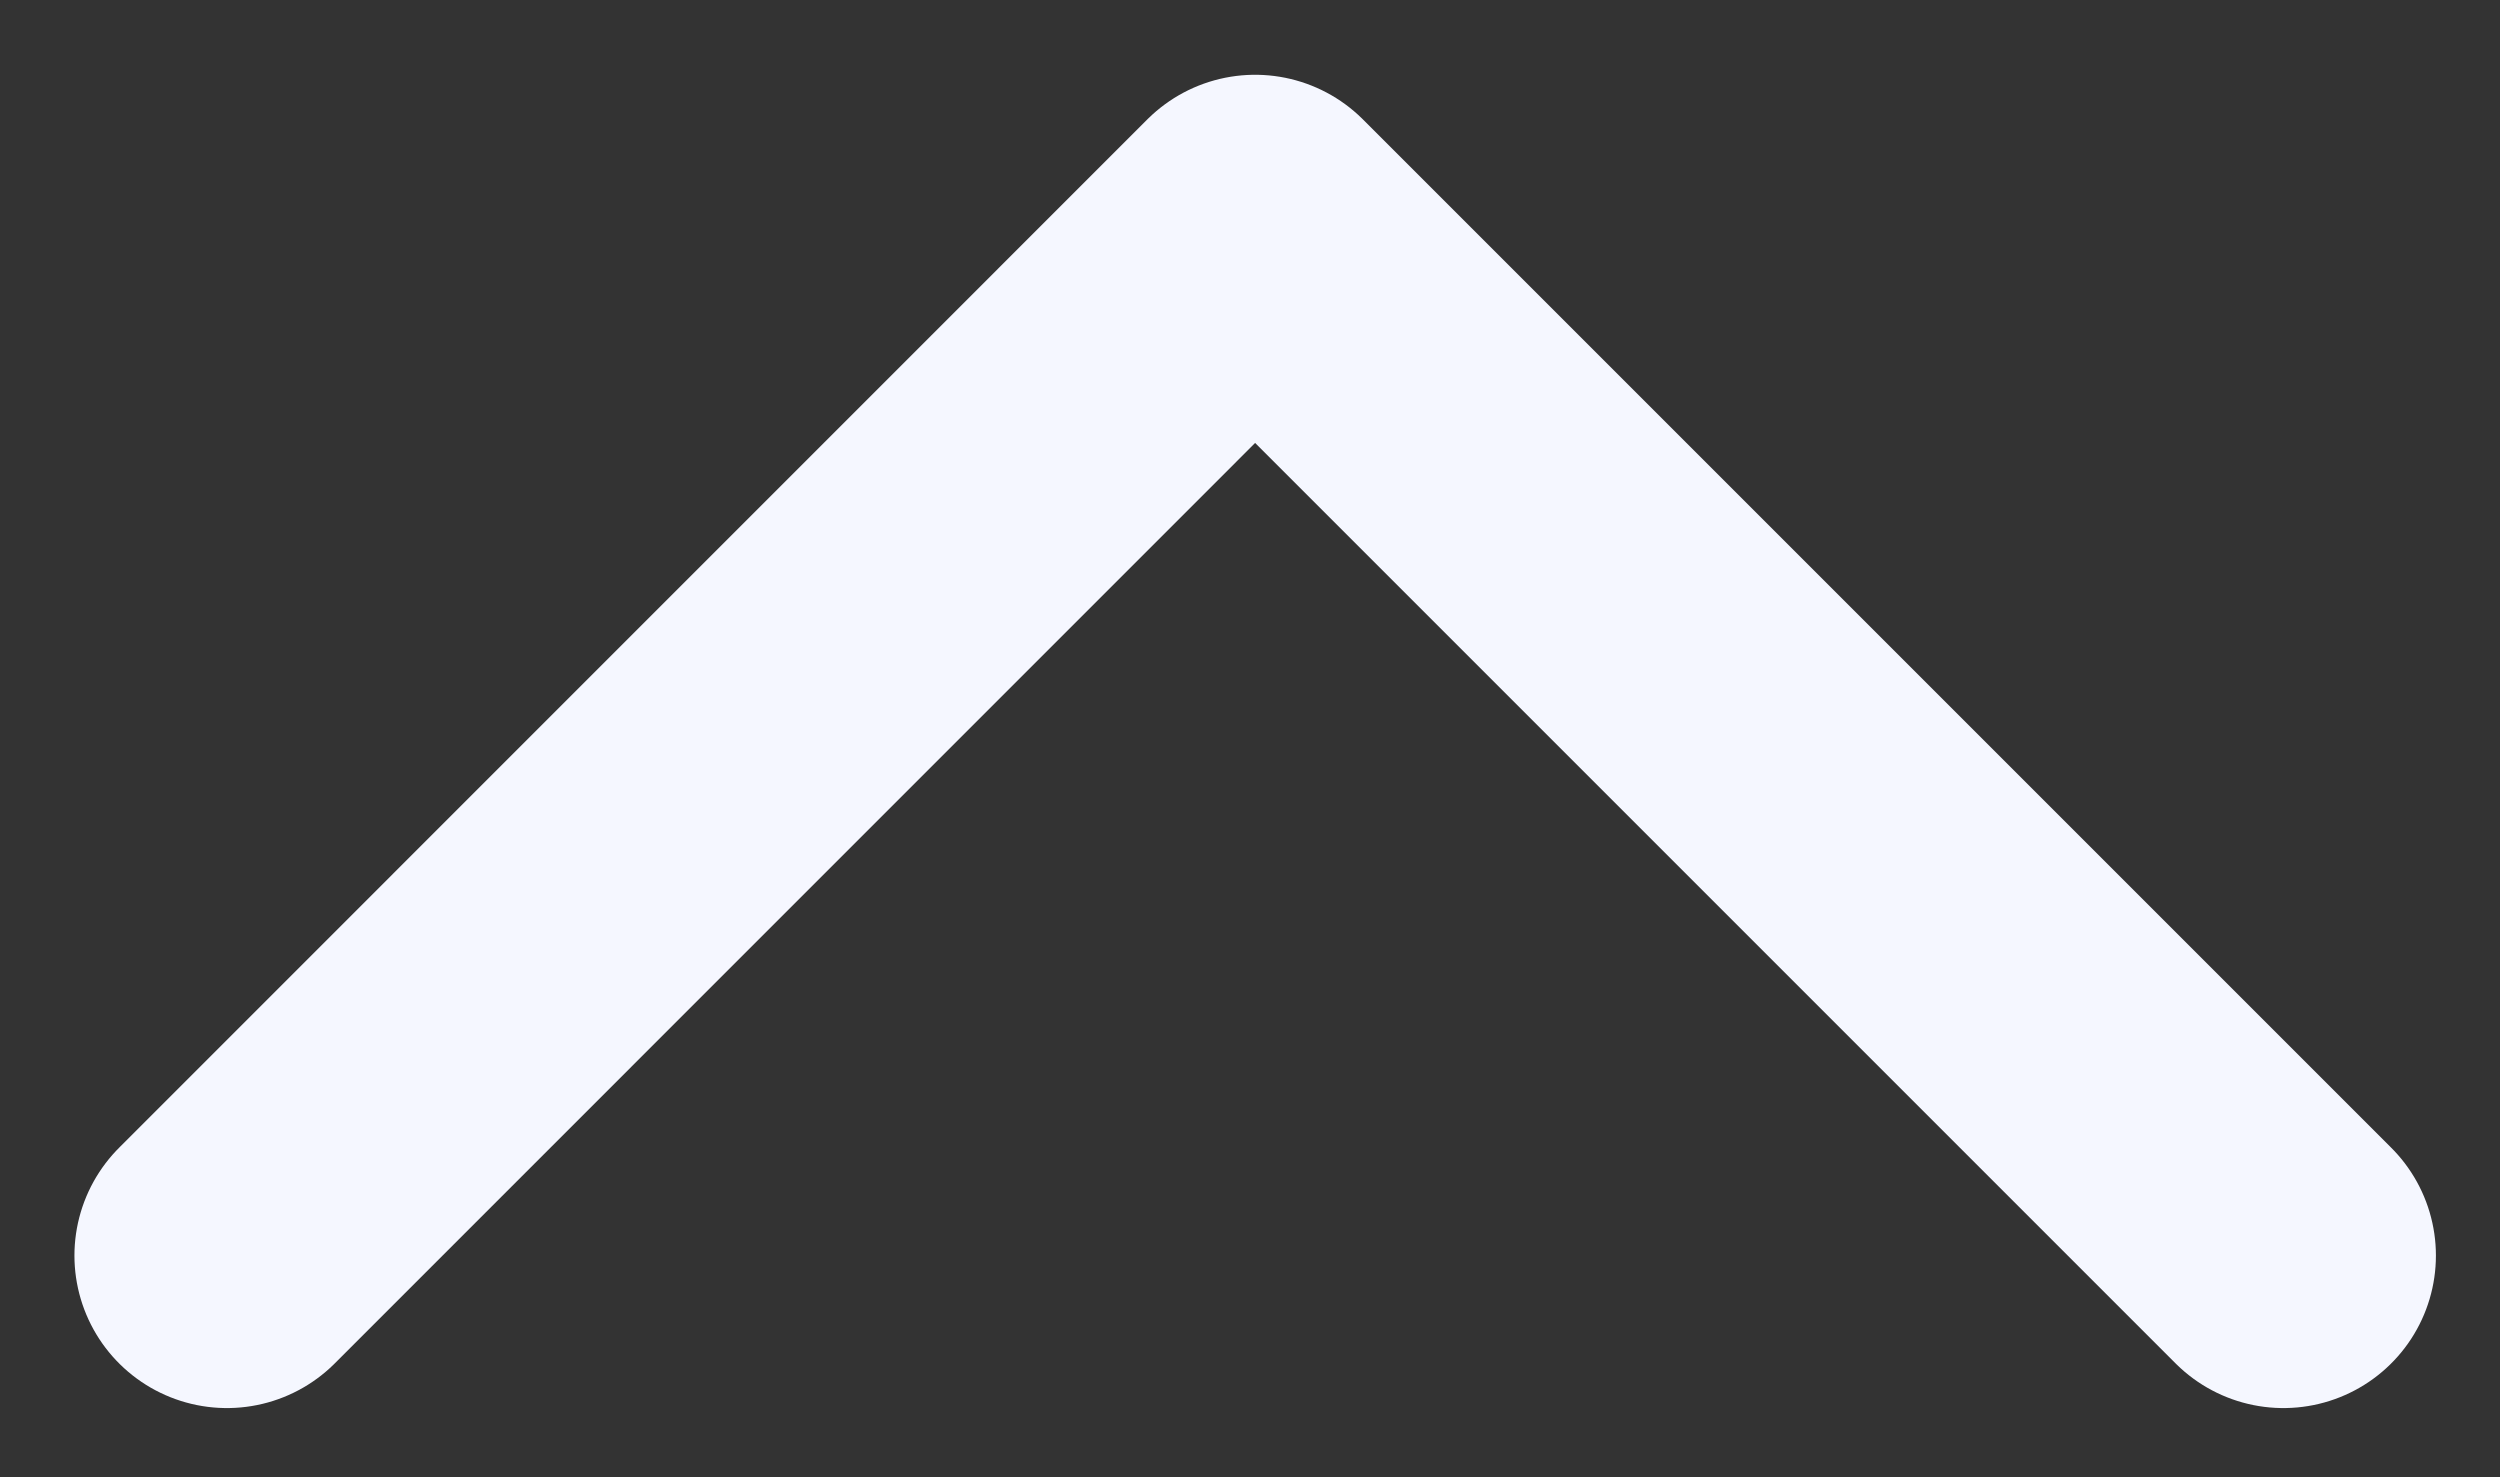 <svg width="22" height="13" viewBox="0 0 22 13" fill="none" xmlns="http://www.w3.org/2000/svg">
<rect x="0" y="0" width="22" height="13" fill="#333333" stroke="none"/>
<path d="M20.094 11.049L11.045 2L1.997 11.049" stroke="#F5F7FF" stroke-width="2.684" stroke-linecap="round" stroke-linejoin="round"/>
</svg>
